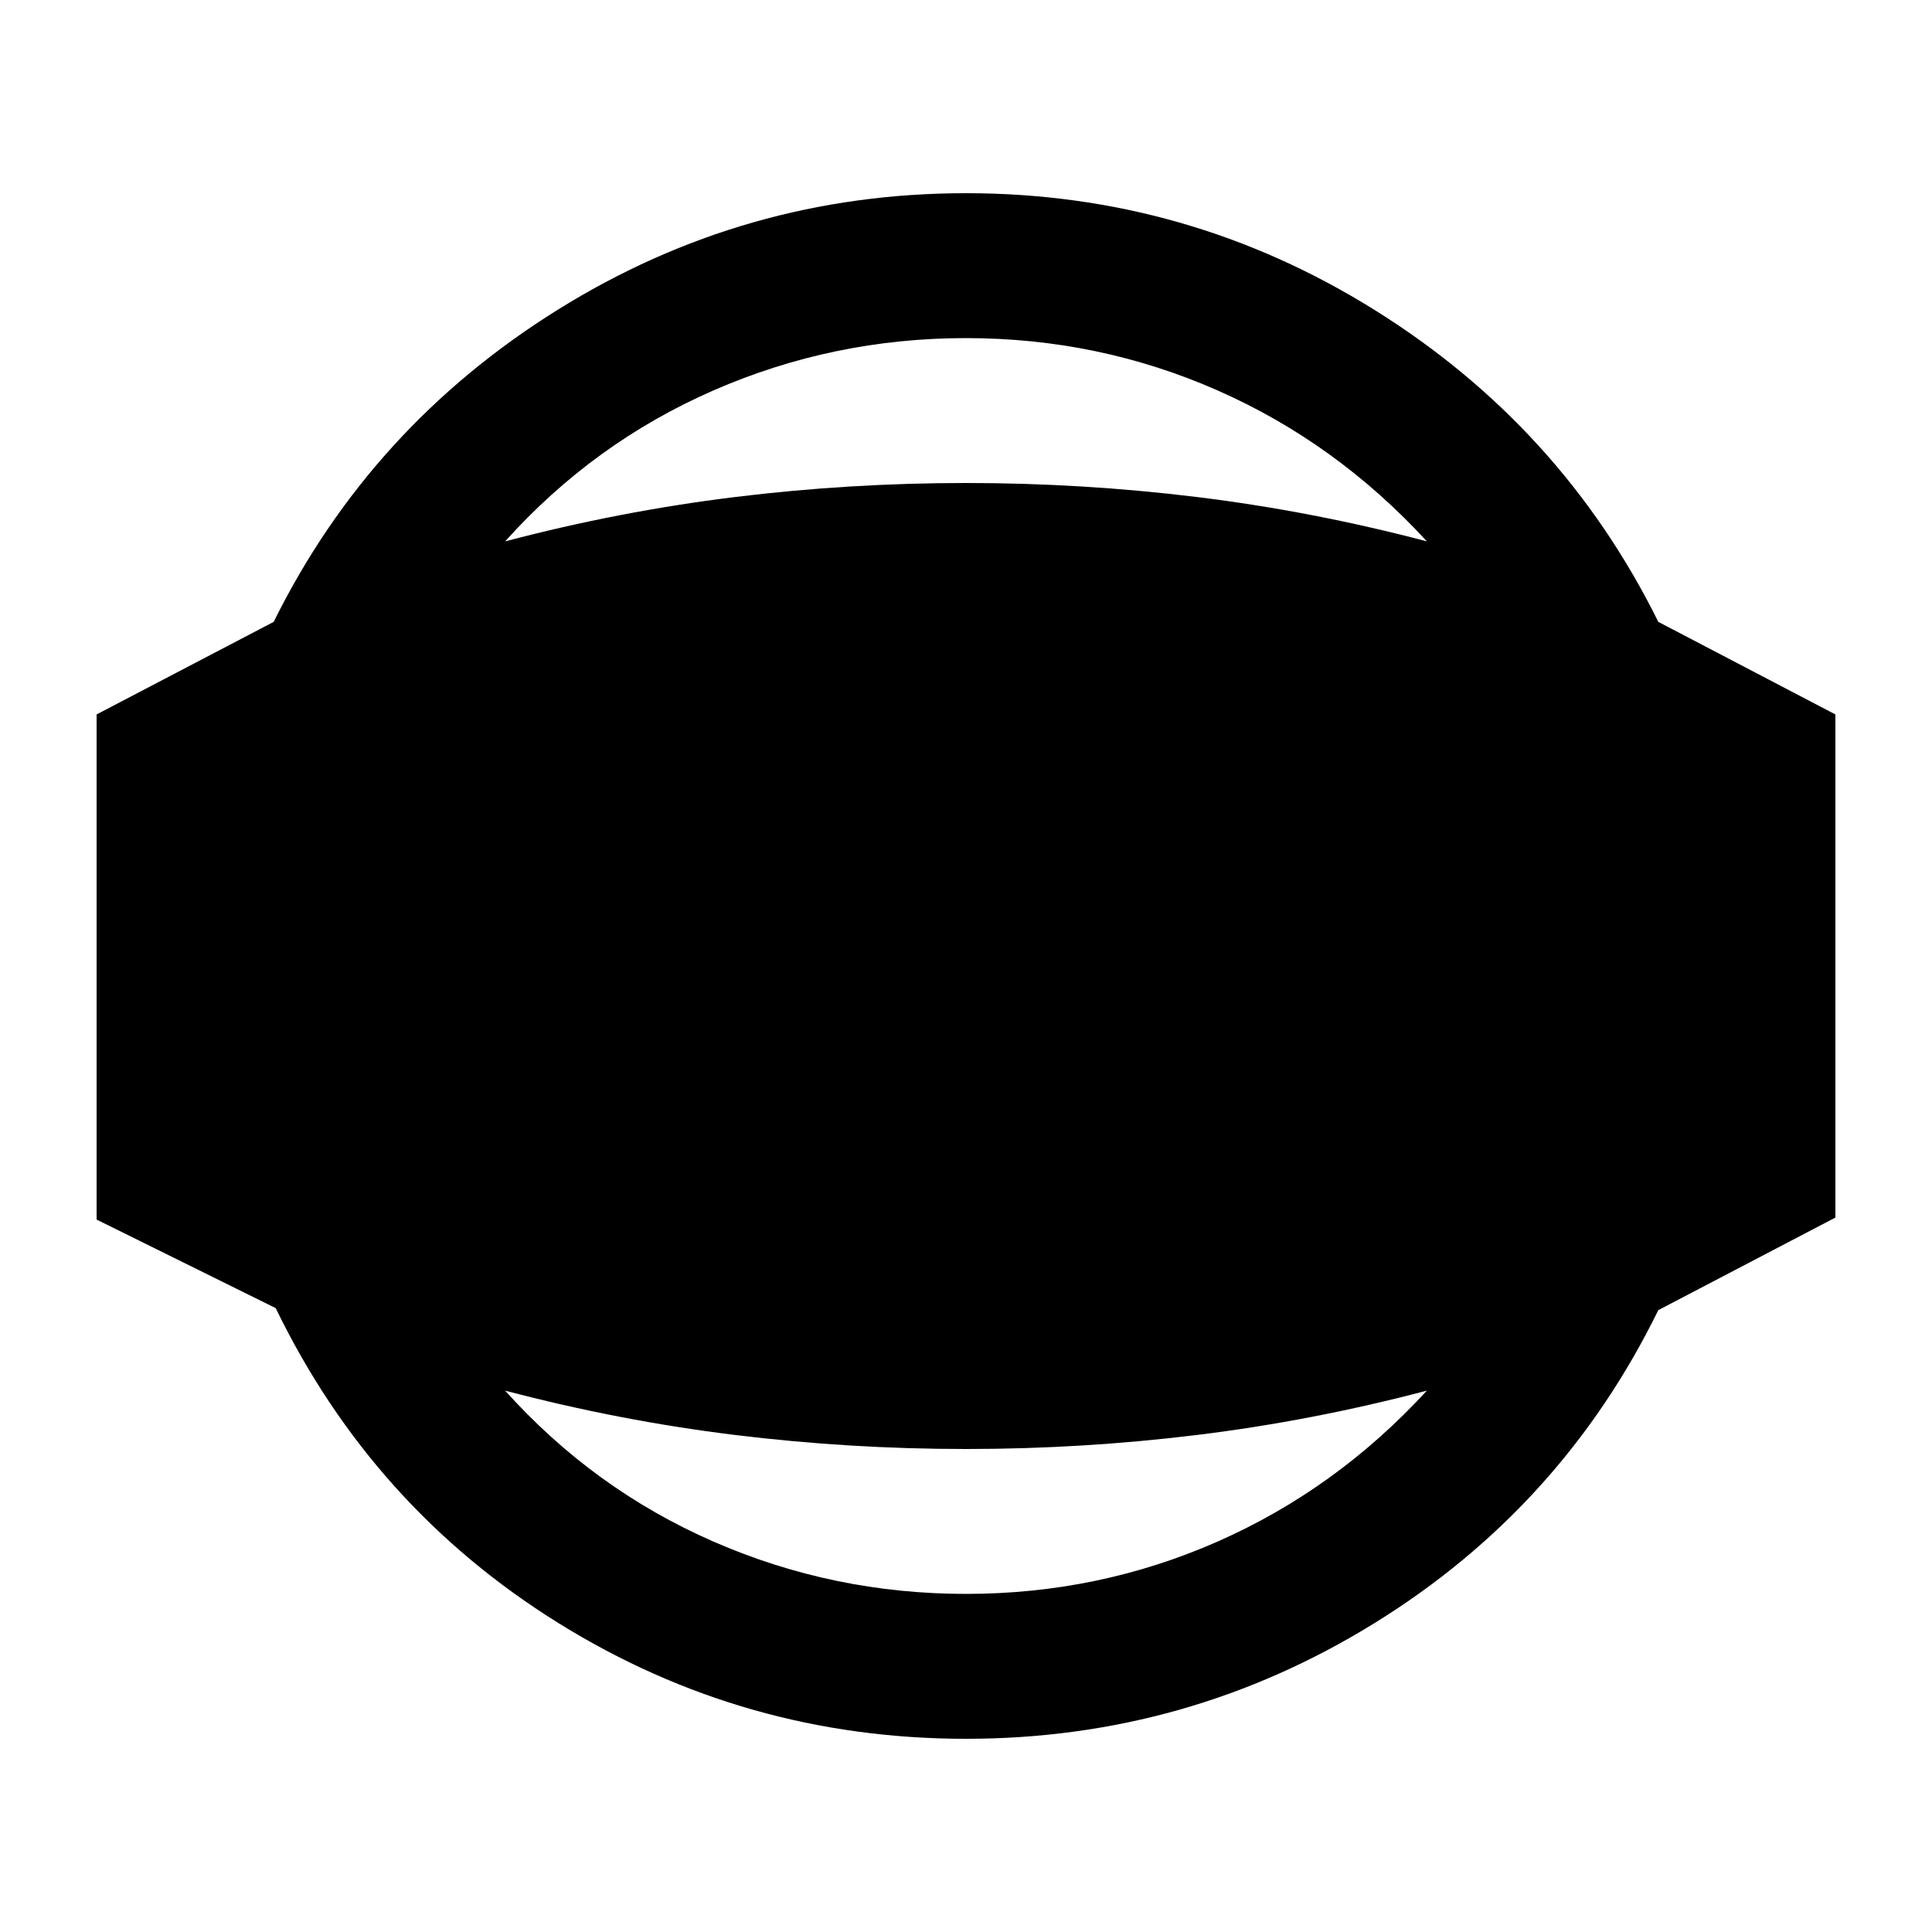 <svg xmlns="http://www.w3.org/2000/svg" height="20" viewBox="0 -960 960 960" width="20"><path d="M480-96q-110 0-202.5-57.5T137-310l-89-44v-251l88-46q48-97 141-155t203-58q110 0 203 58t141 155l88 46v250l-88 46q-48 98-141 155.5T480-96Zm0-72q66 0 125-26t104-75q-57 15-114 22t-115 7q-58 0-115-7t-114-22q44 49 103.5 75T480-168Zm0-624q-66 0-125.5 26T251-691q57-15 114-22t115-7q58 0 115 7t114 22q-45-49-104-75t-125-26Z"/></svg>